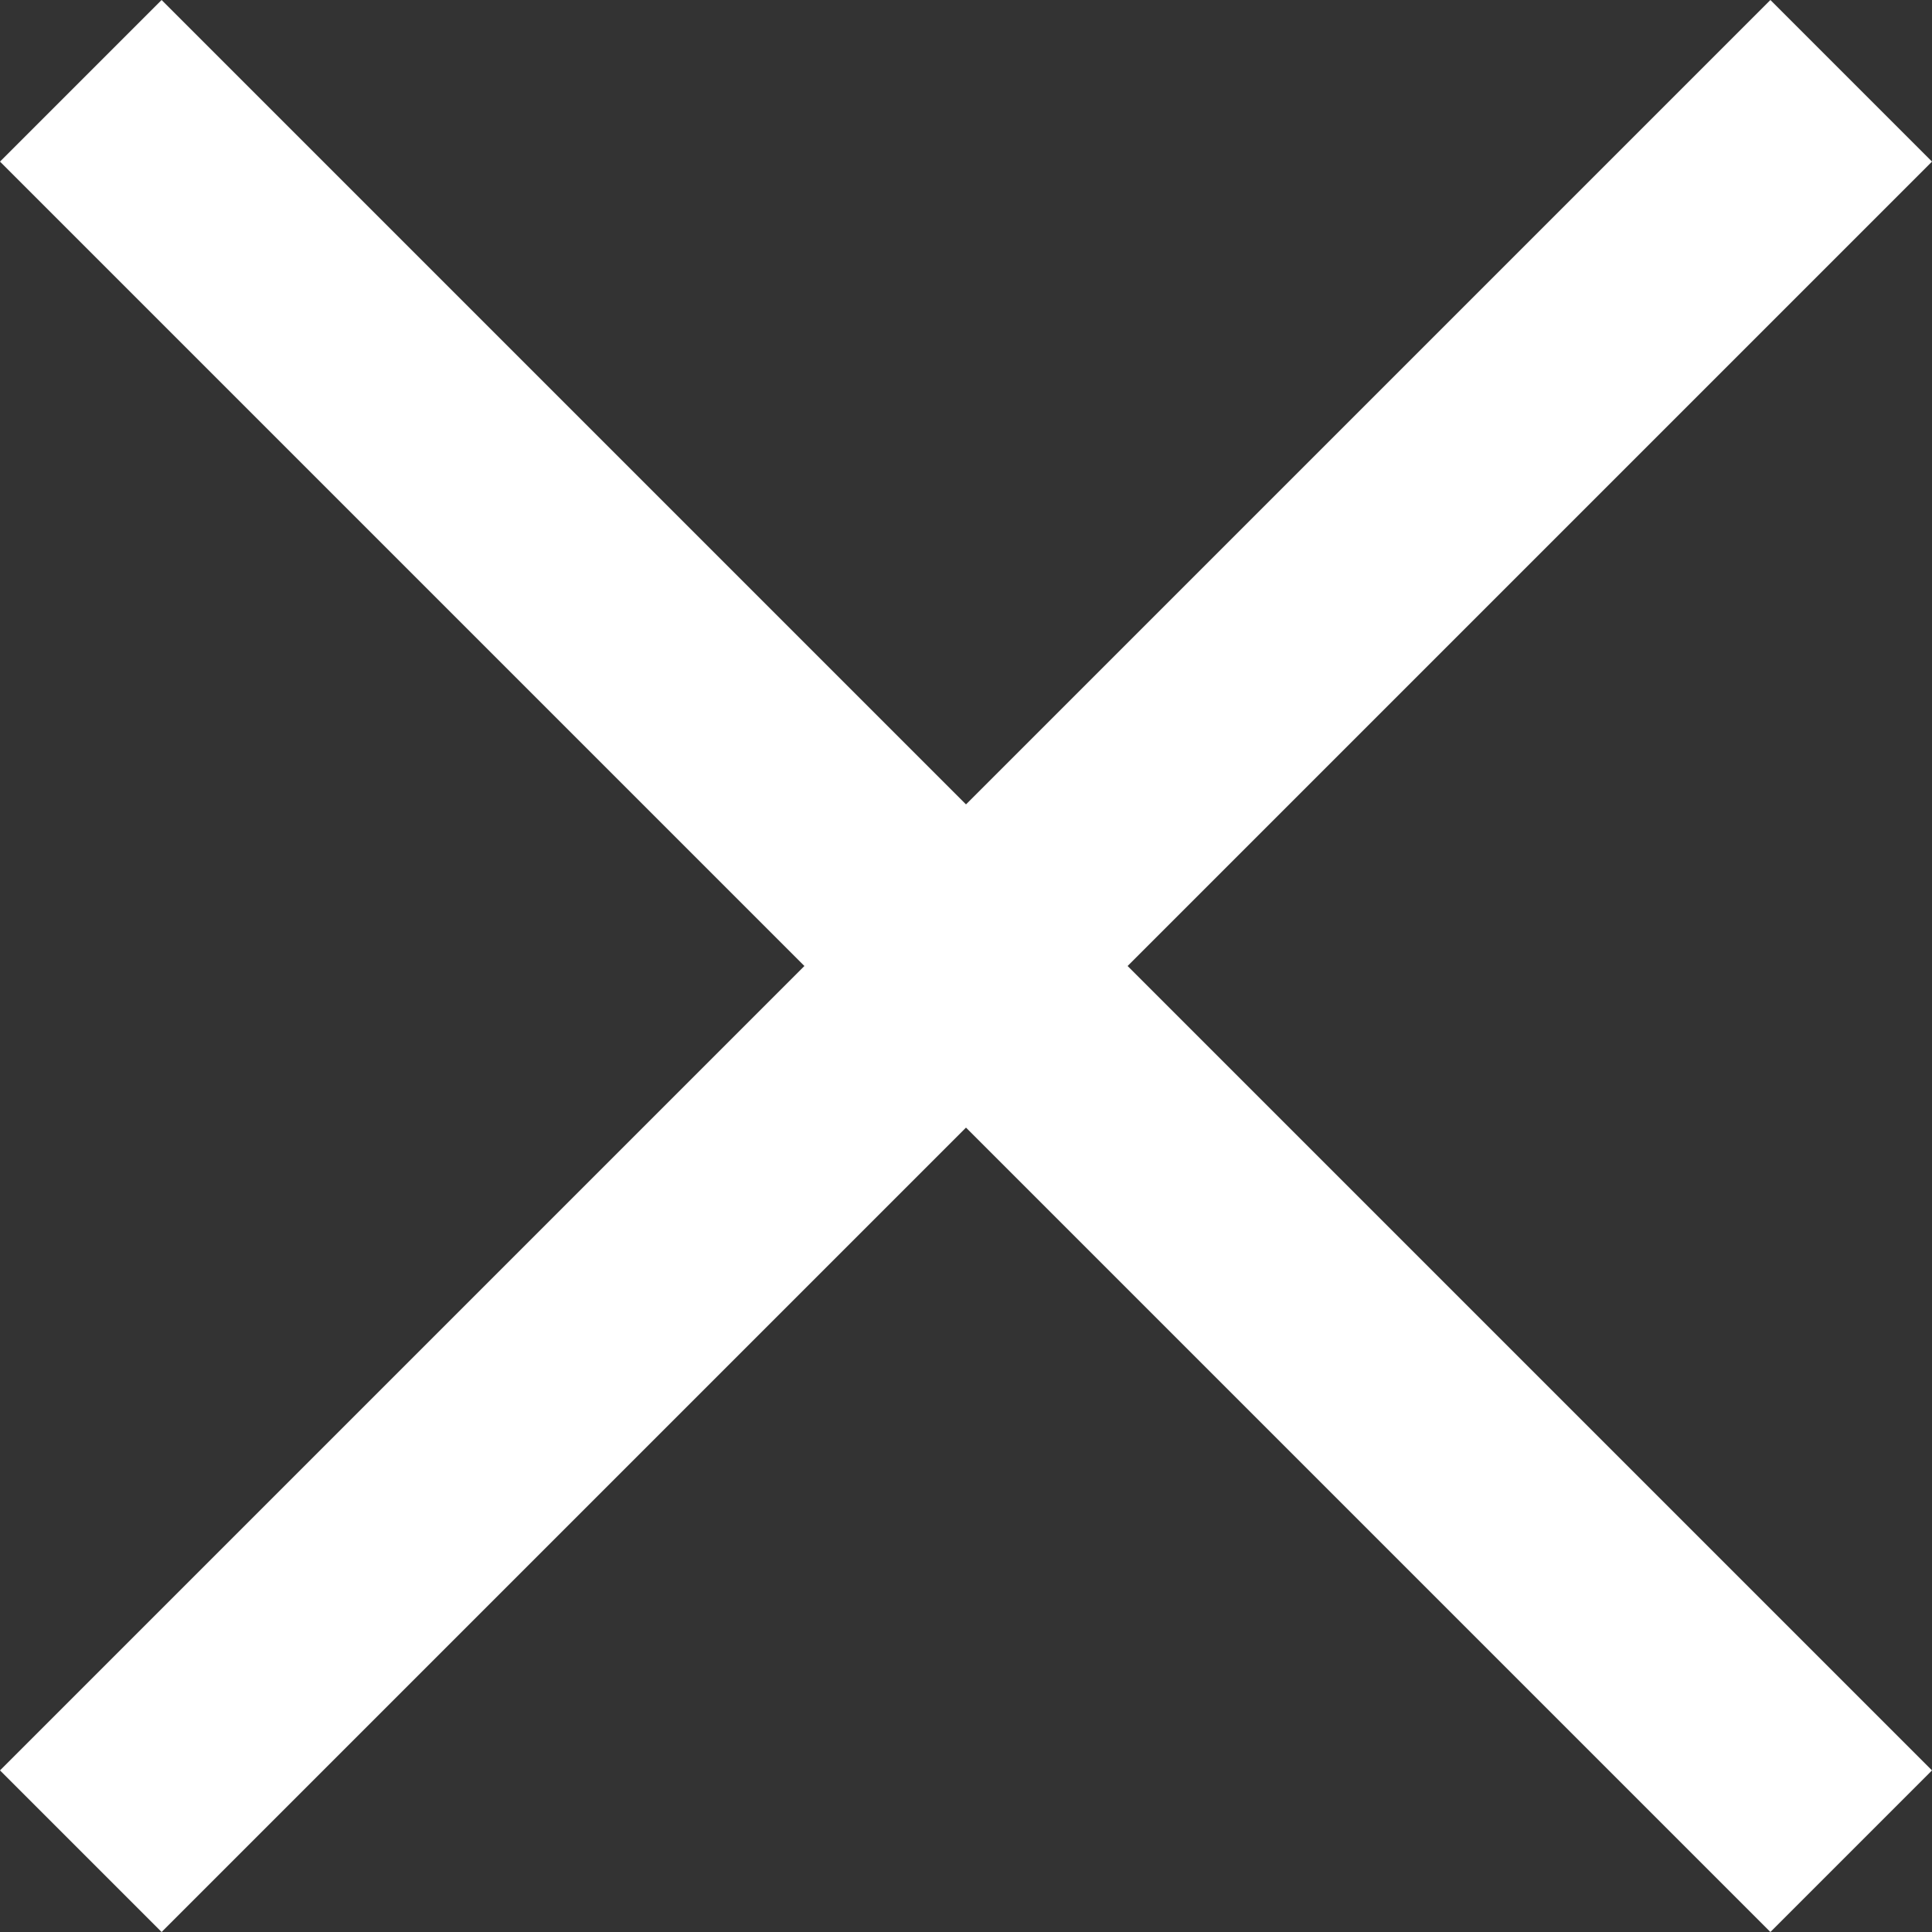 <svg xmlns="http://www.w3.org/2000/svg" width="17px" height="17px"><rect width="100%" height="100%" fill="#333333" stroke="none"/><path fill="#fff" d="M17 1.422L15.578 0 8.5 7.078 1.422 0 0 1.422 7.078 8.5 0 15.578 1.422 17 8.5 9.922 15.578 17 17 15.578 9.922 8.5"/></svg>